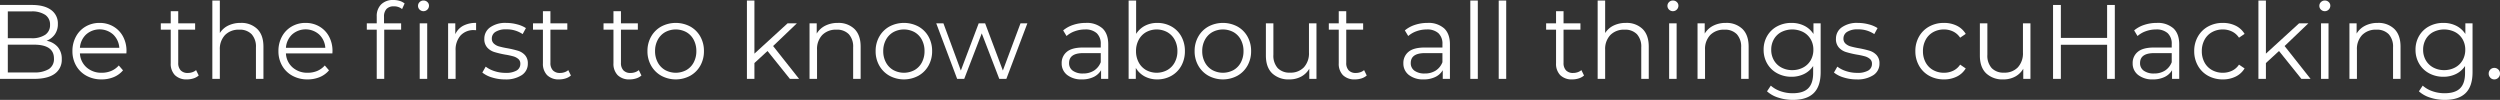 <svg id="Layer_1" data-name="Layer 1" xmlns="http://www.w3.org/2000/svg" width="934.567" height="37.341" viewBox="0 0 934.567 37.341"><rect x="0" y="0" width="934.567" height="37.341" fill="#333333" stroke="none"/><defs><style>.cls-1{fill:#fff;}</style></defs><title>mailingText-white</title><path class="cls-1" d="M26.111,21.65a6.774,6.774,0,0,1,1.48,4.52,6.36,6.36,0,0,1-2.624,5.467q-2.626,1.915-7.756,1.915H4.5V5.92H16.42q4.618,0,7.164,1.855a6.114,6.114,0,0,1,2.546,5.25,6.582,6.582,0,0,1-1.125,3.888,6.741,6.741,0,0,1-3.098,2.388A7.332,7.332,0,0,1,26.111,21.65ZM7.421,8.328V18.354h8.802a8.881,8.881,0,0,0,5.171-1.283,4.282,4.282,0,0,0,1.815-3.73A4.284,4.284,0,0,0,21.394,9.611a8.889,8.889,0,0,0-5.171-1.283ZM22.775,29.88A4.405,4.405,0,0,0,24.67,25.933q0-5.17-7.5-5.171h-9.75V31.143h9.75A10.157,10.157,0,0,0,22.775,29.88Z" transform="translate(-4.5 -4.065)"/><path class="cls-1" d="M51.748,24.038H34.38a7.419,7.419,0,0,0,2.487,5.23,8.254,8.254,0,0,0,5.684,1.993,8.957,8.957,0,0,0,3.552-.69,7.761,7.761,0,0,0,2.803-2.033l1.579,1.816A8.889,8.889,0,0,1,47.031,32.88a11.678,11.678,0,0,1-4.559.868,11.521,11.521,0,0,1-5.664-1.362,9.812,9.812,0,0,1-3.849-3.77,10.74,10.74,0,0,1-1.381-5.447A11.119,11.119,0,0,1,32.9,17.723a9.576,9.576,0,0,1,3.631-3.75,10.14,10.14,0,0,1,5.19-1.342,10.036,10.036,0,0,1,5.171,1.342,9.518,9.518,0,0,1,3.592,3.73,11.232,11.232,0,0,1,1.303,5.467ZM36.689,16.953A7.519,7.519,0,0,0,34.38,21.946H49.103a7.524,7.524,0,0,0-2.309-4.993,7.625,7.625,0,0,0-10.105,0Z" transform="translate(-4.5 -4.065)"/><path class="cls-1" d="M78.785,32.288a5.304,5.304,0,0,1-1.954,1.085,7.872,7.872,0,0,1-2.428.375,6.085,6.085,0,0,1-4.5-1.579,6.031,6.031,0,0,1-1.579-4.46V15.157h-3.71V12.789h3.71V8.249h2.803v4.54h6.316v2.368H71.128V27.551a3.919,3.919,0,0,0,.927,2.822A3.516,3.516,0,0,0,74.72,31.34a5.154,5.154,0,0,0,1.678-.276,4.157,4.157,0,0,0,1.401-.79Z" transform="translate(-4.5 -4.065)"/><path class="cls-1" d="M100.672,14.9q2.309,2.27,2.309,6.611V33.551h-2.803V21.788a6.884,6.884,0,0,0-1.618-4.934,6.082,6.082,0,0,0-4.618-1.697A7.097,7.097,0,0,0,88.633,17.15,7.529,7.529,0,0,0,86.68,22.656V33.551H83.877V4.263H86.68V16.42a7.601,7.601,0,0,1,3.158-2.803,10.371,10.371,0,0,1,4.618-.987A8.484,8.484,0,0,1,100.672,14.9Z" transform="translate(-4.5 -4.065)"/><path class="cls-1" d="M128.756,24.038H111.388a7.419,7.419,0,0,0,2.487,5.23,8.254,8.254,0,0,0,5.684,1.993,8.957,8.957,0,0,0,3.552-.69,7.761,7.761,0,0,0,2.803-2.033l1.579,1.816a8.889,8.889,0,0,1-3.454,2.526,11.678,11.678,0,0,1-4.559.868,11.521,11.521,0,0,1-5.664-1.362,9.812,9.812,0,0,1-3.849-3.77,10.74,10.74,0,0,1-1.381-5.447,11.119,11.119,0,0,1,1.322-5.447,9.576,9.576,0,0,1,3.631-3.75,10.14,10.14,0,0,1,5.19-1.342,10.036,10.036,0,0,1,5.171,1.342,9.518,9.518,0,0,1,3.592,3.73,11.232,11.232,0,0,1,1.303,5.467Zm-15.059-7.085a7.519,7.519,0,0,0-2.309,4.993h14.723a7.524,7.524,0,0,0-2.309-4.993,7.625,7.625,0,0,0-10.105,0Z" transform="translate(-4.5 -4.065)"/><path class="cls-1" d="M148.985,7.42a4.118,4.118,0,0,0-.928,2.921v2.447h6.395v2.368h-6.316V33.551h-2.803V15.157h-3.71V12.789h3.71V10.223a6.12,6.12,0,0,1,1.638-4.5,6.227,6.227,0,0,1,4.638-1.658,7.838,7.838,0,0,1,2.29.336,5.191,5.191,0,0,1,1.855.967L154.807,7.46a4.628,4.628,0,0,0-3.079-1.026A3.587,3.587,0,0,0,148.985,7.42Zm12.374.237a1.938,1.938,0,0,1-.592-1.421,1.894,1.894,0,0,1,.592-1.382,1.984,1.984,0,0,1,1.46-.592,2.023,2.023,0,0,1,1.46.572,1.83,1.83,0,0,1,.592,1.362,2.066,2.066,0,0,1-3.513,1.46Zm.039,5.131h2.803V33.551h-2.803Z" transform="translate(-4.5 -4.065)"/><path class="cls-1" d="M177.641,13.696a9.991,9.991,0,0,1,4.835-1.066V15.354l-.671-.04a6.631,6.631,0,0,0-5.131,2.013,8.019,8.019,0,0,0-1.855,5.645V33.551h-2.803V12.789H174.7V16.854A6.79,6.79,0,0,1,177.641,13.696Z" transform="translate(-4.5 -4.065)"/><path class="cls-1" d="M188.417,33.018a10.399,10.399,0,0,1-3.612-1.835l1.263-2.21a10.618,10.618,0,0,0,3.276,1.677,13.001,13.001,0,0,0,4.105.651,7.836,7.836,0,0,0,4.204-.888,2.826,2.826,0,0,0,1.362-2.506,2.255,2.255,0,0,0-.75-1.796,4.989,4.989,0,0,0-1.895-.987,27.27,27.27,0,0,0-3.04-.651,34.799,34.799,0,0,1-4.066-.967,5.972,5.972,0,0,1-2.625-1.678,4.664,4.664,0,0,1-1.085-3.276,5.132,5.132,0,0,1,2.171-4.263,9.744,9.744,0,0,1,6.039-1.658,15.668,15.668,0,0,1,4.026.533,11.078,11.078,0,0,1,3.315,1.401l-1.224,2.25a10.48,10.48,0,0,0-6.118-1.776,7.093,7.093,0,0,0-4.046.947,2.901,2.901,0,0,0-1.362,2.487,2.455,2.455,0,0,0,.77,1.895,4.727,4.727,0,0,0,1.914,1.046,30.78,30.78,0,0,0,3.158.691,36.217,36.217,0,0,1,3.987.947,5.862,5.862,0,0,1,2.566,1.618,4.455,4.455,0,0,1,1.065,3.158,5.022,5.022,0,0,1-2.269,4.322,10.791,10.791,0,0,1-6.296,1.599A15.922,15.922,0,0,1,188.417,33.018Z" transform="translate(-4.5 -4.065)"/><path class="cls-1" d="M217.921,32.288a5.303,5.303,0,0,1-1.954,1.085,7.873,7.873,0,0,1-2.428.375,6.085,6.085,0,0,1-4.5-1.579,6.031,6.031,0,0,1-1.579-4.46V15.157h-3.71V12.789h3.71V8.249h2.803v4.54H216.58v2.368h-6.315V27.551a3.92,3.92,0,0,0,.927,2.822,3.516,3.516,0,0,0,2.665.967,5.152,5.152,0,0,0,1.678-.276,4.158,4.158,0,0,0,1.401-.79Z" transform="translate(-4.5 -4.065)"/><path class="cls-1" d="M244.288,32.288a5.303,5.303,0,0,1-1.954,1.085,7.873,7.873,0,0,1-2.428.375,6.085,6.085,0,0,1-4.5-1.579,6.031,6.031,0,0,1-1.579-4.46V15.157h-3.71V12.789h3.71V8.249h2.803v4.54h6.315v2.368h-6.315V27.551a3.92,3.92,0,0,0,.927,2.822,3.516,3.516,0,0,0,2.665.967A5.152,5.152,0,0,0,241.9,31.064a4.158,4.158,0,0,0,1.401-.79Z" transform="translate(-4.5 -4.065)"/><path class="cls-1" d="M251.708,32.386a9.928,9.928,0,0,1-3.789-3.77,10.74,10.74,0,0,1-1.381-5.447,10.743,10.743,0,0,1,1.381-5.447,9.794,9.794,0,0,1,3.789-3.75,11.564,11.564,0,0,1,10.815,0,9.658,9.658,0,0,1,3.77,3.75,10.866,10.866,0,0,1,1.362,5.447,10.863,10.863,0,0,1-1.362,5.447,9.788,9.788,0,0,1-3.77,3.77,11.418,11.418,0,0,1-10.815,0Zm9.375-2.131a7.019,7.019,0,0,0,2.743-2.862,8.861,8.861,0,0,0,.987-4.224,8.861,8.861,0,0,0-.987-4.223,7.022,7.022,0,0,0-2.743-2.862,8.318,8.318,0,0,0-7.934,0,7.148,7.148,0,0,0-2.763,2.862,8.714,8.714,0,0,0-1.006,4.223,8.714,8.714,0,0,0,1.006,4.224,7.145,7.145,0,0,0,2.763,2.862,8.323,8.323,0,0,0,7.934,0Z" transform="translate(-4.5 -4.065)"/><path class="cls-1" d="M291.418,23.13,286.523,27.63v5.921H283.72V4.263h2.803V24.117L298.917,12.789h3.474l-8.881,8.486,9.71,12.276h-3.434Z" transform="translate(-4.5 -4.065)"/><path class="cls-1" d="M323.923,14.9q2.309,2.27,2.309,6.611V33.551h-2.803V21.788a6.885,6.885,0,0,0-1.618-4.934,6.082,6.082,0,0,0-4.618-1.697,7.097,7.097,0,0,0-5.309,1.993,7.529,7.529,0,0,0-1.954,5.506V33.551h-2.803V12.789h2.684v3.829a7.791,7.791,0,0,1,3.178-2.94,10.168,10.168,0,0,1,4.717-1.046A8.484,8.484,0,0,1,323.923,14.9Z" transform="translate(-4.5 -4.065)"/><path class="cls-1" d="M337.007,32.386a9.928,9.928,0,0,1-3.789-3.77,10.74,10.74,0,0,1-1.381-5.447,10.743,10.743,0,0,1,1.381-5.447,9.794,9.794,0,0,1,3.789-3.75,11.564,11.564,0,0,1,10.816,0,9.657,9.657,0,0,1,3.769,3.75,10.866,10.866,0,0,1,1.362,5.447,10.863,10.863,0,0,1-1.362,5.447,9.788,9.788,0,0,1-3.769,3.77,11.418,11.418,0,0,1-10.816,0Zm9.375-2.131a7.019,7.019,0,0,0,2.743-2.862,8.861,8.861,0,0,0,.987-4.224,8.861,8.861,0,0,0-.987-4.223,7.022,7.022,0,0,0-2.743-2.862,8.318,8.318,0,0,0-7.934,0,7.148,7.148,0,0,0-2.763,2.862,8.714,8.714,0,0,0-1.006,4.223,8.714,8.714,0,0,0,1.006,4.224,7.145,7.145,0,0,0,2.763,2.862,8.322,8.322,0,0,0,7.934,0Z" transform="translate(-4.5 -4.065)"/><path class="cls-1" d="M388.558,12.789l-7.855,20.762h-2.645l-6.552-17.013-6.552,17.013h-2.644l-7.815-20.762h2.684l6.513,17.644,6.671-17.644h2.408L379.4,30.433l6.592-17.644Z" transform="translate(-4.5 -4.065)"/><path class="cls-1" d="M416.622,14.664q2.17,2.033,2.171,6.019V33.551h-2.684V30.314a6.419,6.419,0,0,1-2.783,2.526,9.739,9.739,0,0,1-4.362.908,8.539,8.539,0,0,1-5.526-1.658,5.353,5.353,0,0,1-2.053-4.381A5.309,5.309,0,0,1,403.3,23.446q1.914-1.618,6.098-1.618H415.99V20.564a5.323,5.323,0,0,0-1.5-4.085,6.198,6.198,0,0,0-4.381-1.401,11.137,11.137,0,0,0-3.79.651,9.56,9.56,0,0,0-3.118,1.796l-1.263-2.092a11.207,11.207,0,0,1,3.789-2.072,14.752,14.752,0,0,1,4.658-.73A8.793,8.793,0,0,1,416.622,14.664Zm-3.158,15.789A6.479,6.479,0,0,0,415.99,27.314V23.919h-6.513q-5.328,0-5.329,3.71a3.393,3.393,0,0,0,1.381,2.862,6.286,6.286,0,0,0,3.868,1.046A7.383,7.383,0,0,0,413.464,30.452Z" transform="translate(-4.5 -4.065)"/><path class="cls-1" d="M442.397,13.953a9.463,9.463,0,0,1,3.71,3.73,11.084,11.084,0,0,1,1.342,5.486,11.083,11.083,0,0,1-1.342,5.487,9.594,9.594,0,0,1-3.71,3.75,10.543,10.543,0,0,1-5.29,1.342,9.781,9.781,0,0,1-4.677-1.105,8.541,8.541,0,0,1-3.336-3.197v4.105h-2.684V4.263h2.803V16.736a8.632,8.632,0,0,1,3.335-3.059,9.819,9.819,0,0,1,4.559-1.046A10.668,10.668,0,0,1,442.397,13.953Zm-1.54,16.302a7.105,7.105,0,0,0,2.783-2.862,8.714,8.714,0,0,0,1.007-4.224,8.714,8.714,0,0,0-1.007-4.223,7.108,7.108,0,0,0-2.783-2.862,8.279,8.279,0,0,0-7.914,0,7.145,7.145,0,0,0-2.763,2.862,8.714,8.714,0,0,0-1.006,4.223,8.714,8.714,0,0,0,1.006,4.224,7.142,7.142,0,0,0,2.763,2.862,8.283,8.283,0,0,0,7.914,0Z" transform="translate(-4.5 -4.065)"/><path class="cls-1" d="M456.252,32.386a9.928,9.928,0,0,1-3.789-3.77,10.74,10.74,0,0,1-1.381-5.447,10.743,10.743,0,0,1,1.381-5.447,9.794,9.794,0,0,1,3.789-3.75,11.564,11.564,0,0,1,10.815,0,9.657,9.657,0,0,1,3.77,3.75,10.861,10.861,0,0,1,1.362,5.447,10.858,10.858,0,0,1-1.362,5.447,9.787,9.787,0,0,1-3.77,3.77,11.418,11.418,0,0,1-10.815,0Zm9.375-2.131a7.019,7.019,0,0,0,2.743-2.862,8.86,8.86,0,0,0,.987-4.224,8.86,8.86,0,0,0-.987-4.223,7.022,7.022,0,0,0-2.743-2.862,8.318,8.318,0,0,0-7.934,0,7.148,7.148,0,0,0-2.763,2.862,8.714,8.714,0,0,0-1.006,4.223,8.714,8.714,0,0,0,1.006,4.224,7.145,7.145,0,0,0,2.763,2.862,8.323,8.323,0,0,0,7.934,0Z" transform="translate(-4.5 -4.065)"/><path class="cls-1" d="M496.631,12.789V33.551h-2.683v-3.79a7.694,7.694,0,0,1-3.039,2.941,9.143,9.143,0,0,1-4.421,1.046,8.839,8.839,0,0,1-6.415-2.269q-2.348-2.269-2.349-6.651V12.789h2.803V24.551a6.938,6.938,0,0,0,1.618,4.973,6.078,6.078,0,0,0,4.618,1.698,6.792,6.792,0,0,0,5.171-1.994,7.723,7.723,0,0,0,1.895-5.546V12.789Z" transform="translate(-4.5 -4.065)"/><path class="cls-1" d="M515.42,32.288a5.317,5.317,0,0,1-1.954,1.085,7.873,7.873,0,0,1-2.428.375,6.087,6.087,0,0,1-4.5-1.579,6.03,6.03,0,0,1-1.578-4.46V15.157H501.25V12.789H504.96V8.249h2.802v4.54h6.315v2.368h-6.315V27.551a3.922,3.922,0,0,0,.928,2.822,3.515,3.515,0,0,0,2.664.967,5.146,5.146,0,0,0,1.678-.276,4.159,4.159,0,0,0,1.401-.79Z" transform="translate(-4.5 -4.065)"/><path class="cls-1" d="M544.353,14.664q2.171,2.033,2.171,6.019V33.551H543.84V30.314a6.422,6.422,0,0,1-2.783,2.526,9.736,9.736,0,0,1-4.361.908,8.541,8.541,0,0,1-5.526-1.658,5.352,5.352,0,0,1-2.053-4.381,5.31,5.31,0,0,1,1.914-4.263q1.914-1.618,6.099-1.618h6.592V20.564a5.322,5.322,0,0,0-1.5-4.085,6.197,6.197,0,0,0-4.381-1.401,11.143,11.143,0,0,0-3.79.651,9.577,9.577,0,0,0-3.118,1.796l-1.263-2.092a11.204,11.204,0,0,1,3.789-2.072,14.755,14.755,0,0,1,4.658-.73A8.79,8.79,0,0,1,544.353,14.664Zm-3.158,15.789a6.477,6.477,0,0,0,2.526-3.138V23.919h-6.513q-5.329,0-5.329,3.71a3.394,3.394,0,0,0,1.382,2.862,6.287,6.287,0,0,0,3.868,1.046A7.378,7.378,0,0,0,541.195,30.452Z" transform="translate(-4.5 -4.065)"/><path class="cls-1" d="M554.142,4.263h2.802V33.551h-2.802Z" transform="translate(-4.5 -4.065)"/><path class="cls-1" d="M564.759,4.263h2.802V33.551h-2.802Z" transform="translate(-4.5 -4.065)"/><path class="cls-1" d="M596.653,32.288a5.317,5.317,0,0,1-1.954,1.085,7.872,7.872,0,0,1-2.428.375,6.087,6.087,0,0,1-4.5-1.579,6.031,6.031,0,0,1-1.578-4.46V15.157h-3.711V12.789h3.711V8.249h2.802v4.54H595.31v2.368h-6.316V27.551a3.921,3.921,0,0,0,.928,2.822,3.515,3.515,0,0,0,2.664.967,5.147,5.147,0,0,0,1.678-.276,4.16,4.16,0,0,0,1.401-.79Z" transform="translate(-4.5 -4.065)"/><path class="cls-1" d="M618.54,14.9q2.308,2.27,2.31,6.611V33.551h-2.803V21.788a6.887,6.887,0,0,0-1.618-4.934,6.085,6.085,0,0,0-4.619-1.697,7.097,7.097,0,0,0-5.309,1.993,7.529,7.529,0,0,0-1.954,5.506V33.551h-2.802V4.263h2.802V16.42a7.611,7.611,0,0,1,3.158-2.803,10.369,10.369,0,0,1,4.618-.987A8.482,8.482,0,0,1,618.54,14.9Z" transform="translate(-4.5 -4.065)"/><path class="cls-1" d="M628.426,7.657a1.939,1.939,0,0,1-.592-1.421,1.895,1.895,0,0,1,.592-1.382,1.985,1.985,0,0,1,1.461-.592,2.021,2.021,0,0,1,1.46.572,1.83,1.83,0,0,1,.592,1.362,2.066,2.066,0,0,1-3.513,1.46Zm.04,5.131h2.802V33.551h-2.802Z" transform="translate(-4.5 -4.065)"/><path class="cls-1" d="M655.879,14.9q2.309,2.27,2.31,6.611V33.551h-2.803V21.788a6.887,6.887,0,0,0-1.618-4.934,6.085,6.085,0,0,0-4.619-1.697A7.097,7.097,0,0,0,643.84,17.15a7.529,7.529,0,0,0-1.954,5.506V33.551h-2.802V12.789h2.684v3.829a7.79,7.79,0,0,1,3.178-2.94,10.167,10.167,0,0,1,4.717-1.046A8.482,8.482,0,0,1,655.879,14.9Z" transform="translate(-4.5 -4.065)"/><path class="cls-1" d="M685.108,12.789V31.024q0,5.289-2.586,7.835t-7.796,2.546a17.426,17.426,0,0,1-5.467-.849,11.248,11.248,0,0,1-4.203-2.349l1.421-2.131a10.672,10.672,0,0,0,3.651,2.092,13.636,13.636,0,0,0,4.519.75q3.946,0,5.802-1.835t1.855-5.704V28.735a8.443,8.443,0,0,1-3.414,3,10.558,10.558,0,0,1-4.678,1.026,11.032,11.032,0,0,1-5.309-1.283,9.464,9.464,0,0,1-3.75-3.592,10.098,10.098,0,0,1-1.362-5.23,9.993,9.993,0,0,1,1.362-5.21,9.416,9.416,0,0,1,3.73-3.553,11.149,11.149,0,0,1,5.329-1.263,10.533,10.533,0,0,1,4.776,1.066,8.603,8.603,0,0,1,3.434,3.079V12.789Zm-6.553,16.519a6.985,6.985,0,0,0,2.822-2.704,7.725,7.725,0,0,0,1.007-3.947,7.622,7.622,0,0,0-1.007-3.927,7.061,7.061,0,0,0-2.803-2.684,9.109,9.109,0,0,0-8.131-.019,6.879,6.879,0,0,0-2.803,2.684,7.729,7.729,0,0,0-1.007,3.947,7.725,7.725,0,0,0,1.007,3.947,7.009,7.009,0,0,0,2.803,2.704,8.393,8.393,0,0,0,4.046.967A8.509,8.509,0,0,0,678.555,29.308Z" transform="translate(-4.5 -4.065)"/><path class="cls-1" d="M693.692,33.018a10.399,10.399,0,0,1-3.611-1.835l1.263-2.21a10.627,10.627,0,0,0,3.276,1.677,13.005,13.005,0,0,0,4.106.651,7.833,7.833,0,0,0,4.203-.888,2.825,2.825,0,0,0,1.362-2.506,2.257,2.257,0,0,0-.75-1.796,4.986,4.986,0,0,0-1.895-.987,27.262,27.262,0,0,0-3.04-.651,34.874,34.874,0,0,1-4.066-.967,5.975,5.975,0,0,1-2.625-1.678,4.666,4.666,0,0,1-1.085-3.276,5.133,5.133,0,0,1,2.171-4.263,9.745,9.745,0,0,1,6.039-1.658,15.668,15.668,0,0,1,4.026.533,11.078,11.078,0,0,1,3.315,1.401l-1.224,2.25a10.481,10.481,0,0,0-6.118-1.776,7.093,7.093,0,0,0-4.046.947,2.9,2.9,0,0,0-1.361,2.487,2.453,2.453,0,0,0,.769,1.895,4.721,4.721,0,0,0,1.914,1.046,30.703,30.703,0,0,0,3.158.691,36.238,36.238,0,0,1,3.986.947,5.858,5.858,0,0,1,2.566,1.618,4.453,4.453,0,0,1,1.066,3.158,5.022,5.022,0,0,1-2.27,4.322,10.791,10.791,0,0,1-6.296,1.599A15.93,15.93,0,0,1,693.692,33.018Z" transform="translate(-4.5 -4.065)"/><path class="cls-1" d="M725.704,32.406a9.714,9.714,0,0,1-3.809-3.77,10.847,10.847,0,0,1-1.382-5.467,10.738,10.738,0,0,1,1.382-5.447,9.756,9.756,0,0,1,3.809-3.75A11.194,11.194,0,0,1,731.21,12.63a10.665,10.665,0,0,1,4.796,1.046,7.962,7.962,0,0,1,3.335,3.059L737.25,18.157a6.547,6.547,0,0,0-2.606-2.309,7.73,7.73,0,0,0-3.434-.77,8.133,8.133,0,0,0-4.046,1.007,7.066,7.066,0,0,0-2.803,2.862,8.714,8.714,0,0,0-1.007,4.223,8.685,8.685,0,0,0,1.007,4.244,7.098,7.098,0,0,0,2.803,2.842,8.132,8.132,0,0,0,4.046,1.006,7.893,7.893,0,0,0,3.434-.75,6.395,6.395,0,0,0,2.606-2.289l2.092,1.421a7.932,7.932,0,0,1-3.354,3.059A10.692,10.692,0,0,1,731.21,33.748,11.194,11.194,0,0,1,725.704,32.406Z" transform="translate(-4.5 -4.065)"/><path class="cls-1" d="M763.537,12.789V33.551H760.853v-3.79a7.693,7.693,0,0,1-3.039,2.941,9.143,9.143,0,0,1-4.421,1.046,8.839,8.839,0,0,1-6.415-2.269q-2.348-2.269-2.349-6.651V12.789h2.803V24.551a6.938,6.938,0,0,0,1.618,4.973,6.078,6.078,0,0,0,4.618,1.698,6.792,6.792,0,0,0,5.171-1.994,7.723,7.723,0,0,0,1.895-5.546V12.789Z" transform="translate(-4.5 -4.065)"/><path class="cls-1" d="M795.075,5.92v27.63h-2.881v-12.75h-17.289v12.75h-2.921V5.92h2.921V18.236h17.289V5.92Z" transform="translate(-4.5 -4.065)"/><path class="cls-1" d="M816.982,14.664q2.171,2.033,2.171,6.019V33.551h-2.684V30.314A6.422,6.422,0,0,1,813.686,32.84a9.736,9.736,0,0,1-4.361.908,8.541,8.541,0,0,1-5.526-1.658,5.352,5.352,0,0,1-2.053-4.381,5.31,5.31,0,0,1,1.914-4.263q1.914-1.618,6.099-1.618H816.35V20.564a5.322,5.322,0,0,0-1.5-4.085,6.197,6.197,0,0,0-4.381-1.401,11.143,11.143,0,0,0-3.79.651,9.577,9.577,0,0,0-3.118,1.796l-1.263-2.092a11.204,11.204,0,0,1,3.789-2.072,14.755,14.755,0,0,1,4.658-.73A8.79,8.79,0,0,1,816.982,14.664Zm-3.158,15.789A6.477,6.477,0,0,0,816.35,27.314V23.919h-6.513q-5.329,0-5.329,3.71a3.394,3.394,0,0,0,1.382,2.862,6.287,6.287,0,0,0,3.868,1.046A7.378,7.378,0,0,0,813.824,30.452Z" transform="translate(-4.5 -4.065)"/><path class="cls-1" d="M829.948,32.406a9.714,9.714,0,0,1-3.809-3.77,10.847,10.847,0,0,1-1.382-5.467,10.738,10.738,0,0,1,1.382-5.447,9.756,9.756,0,0,1,3.809-3.75,11.193,11.193,0,0,1,5.507-1.342,10.665,10.665,0,0,1,4.796,1.046,7.963,7.963,0,0,1,3.335,3.059l-2.092,1.421a6.548,6.548,0,0,0-2.606-2.309,7.731,7.731,0,0,0-3.434-.77,8.133,8.133,0,0,0-4.046,1.007,7.066,7.066,0,0,0-2.803,2.862,8.714,8.714,0,0,0-1.007,4.223,8.685,8.685,0,0,0,1.007,4.244,7.097,7.097,0,0,0,2.803,2.842,8.133,8.133,0,0,0,4.046,1.006,7.893,7.893,0,0,0,3.434-.75,6.396,6.396,0,0,0,2.606-2.289l2.092,1.421a7.931,7.931,0,0,1-3.354,3.059,10.692,10.692,0,0,1-4.776,1.046A11.194,11.194,0,0,1,829.948,32.406Z" transform="translate(-4.5 -4.065)"/><path class="cls-1" d="M856.453,23.13,851.558,27.63v5.921h-2.802V4.263h2.802V24.117l12.395-11.329h3.474l-8.881,8.486,9.71,12.276h-3.435Z" transform="translate(-4.5 -4.065)"/><path class="cls-1" d="M872.124,7.657a1.939,1.939,0,0,1-.592-1.421,1.895,1.895,0,0,1,.592-1.382,1.986,1.986,0,0,1,1.461-.592,2.02,2.02,0,0,1,1.46.572,1.83,1.83,0,0,1,.592,1.362,2.066,2.066,0,0,1-3.513,1.46Zm.04,5.131h2.802V33.551h-2.802Z" transform="translate(-4.5 -4.065)"/><path class="cls-1" d="M899.577,14.9q2.308,2.27,2.31,6.611V33.551h-2.803V21.788a6.886,6.886,0,0,0-1.618-4.934,6.085,6.085,0,0,0-4.619-1.697,7.097,7.097,0,0,0-5.309,1.993,7.529,7.529,0,0,0-1.954,5.506V33.551h-2.802V12.789h2.684v3.829a7.791,7.791,0,0,1,3.178-2.94A10.166,10.166,0,0,1,893.36,12.63,8.482,8.482,0,0,1,899.577,14.9Z" transform="translate(-4.5 -4.065)"/><path class="cls-1" d="M928.805,12.789V31.024q0,5.289-2.586,7.835t-7.796,2.546a17.426,17.426,0,0,1-5.467-.849,11.248,11.248,0,0,1-4.203-2.349l1.421-2.131a10.672,10.672,0,0,0,3.651,2.092,13.636,13.636,0,0,0,4.519.75q3.946,0,5.802-1.835t1.855-5.704V28.735a8.442,8.442,0,0,1-3.414,3,10.558,10.558,0,0,1-4.678,1.026,11.032,11.032,0,0,1-5.309-1.283,9.464,9.464,0,0,1-3.75-3.592,10.097,10.097,0,0,1-1.362-5.23,9.992,9.992,0,0,1,1.362-5.21,9.416,9.416,0,0,1,3.729-3.553,11.15,11.15,0,0,1,5.329-1.263,10.533,10.533,0,0,1,4.776,1.066,8.604,8.604,0,0,1,3.434,3.079V12.789Zm-6.553,16.519a6.985,6.985,0,0,0,2.822-2.704,7.725,7.725,0,0,0,1.007-3.947,7.622,7.622,0,0,0-1.007-3.927,7.062,7.062,0,0,0-2.803-2.684,9.109,9.109,0,0,0-8.131-.019,6.879,6.879,0,0,0-2.803,2.684,7.729,7.729,0,0,0-1.007,3.947,7.725,7.725,0,0,0,1.007,3.947,7.009,7.009,0,0,0,2.803,2.704,8.393,8.393,0,0,0,4.046.967A8.508,8.508,0,0,0,922.252,29.308Z" transform="translate(-4.5 -4.065)"/><path class="cls-1" d="M935.456,33.117a2.128,2.128,0,0,1-.612-1.54,2.063,2.063,0,0,1,.612-1.52,2.014,2.014,0,0,1,1.48-.612,2.083,2.083,0,0,1,1.5.612,2.032,2.032,0,0,1,.632,1.52,2.095,2.095,0,0,1-.632,1.54,2.049,2.049,0,0,1-1.5.631A1.982,1.982,0,0,1,935.456,33.117Z" transform="translate(-4.5 -4.065)"/></svg>